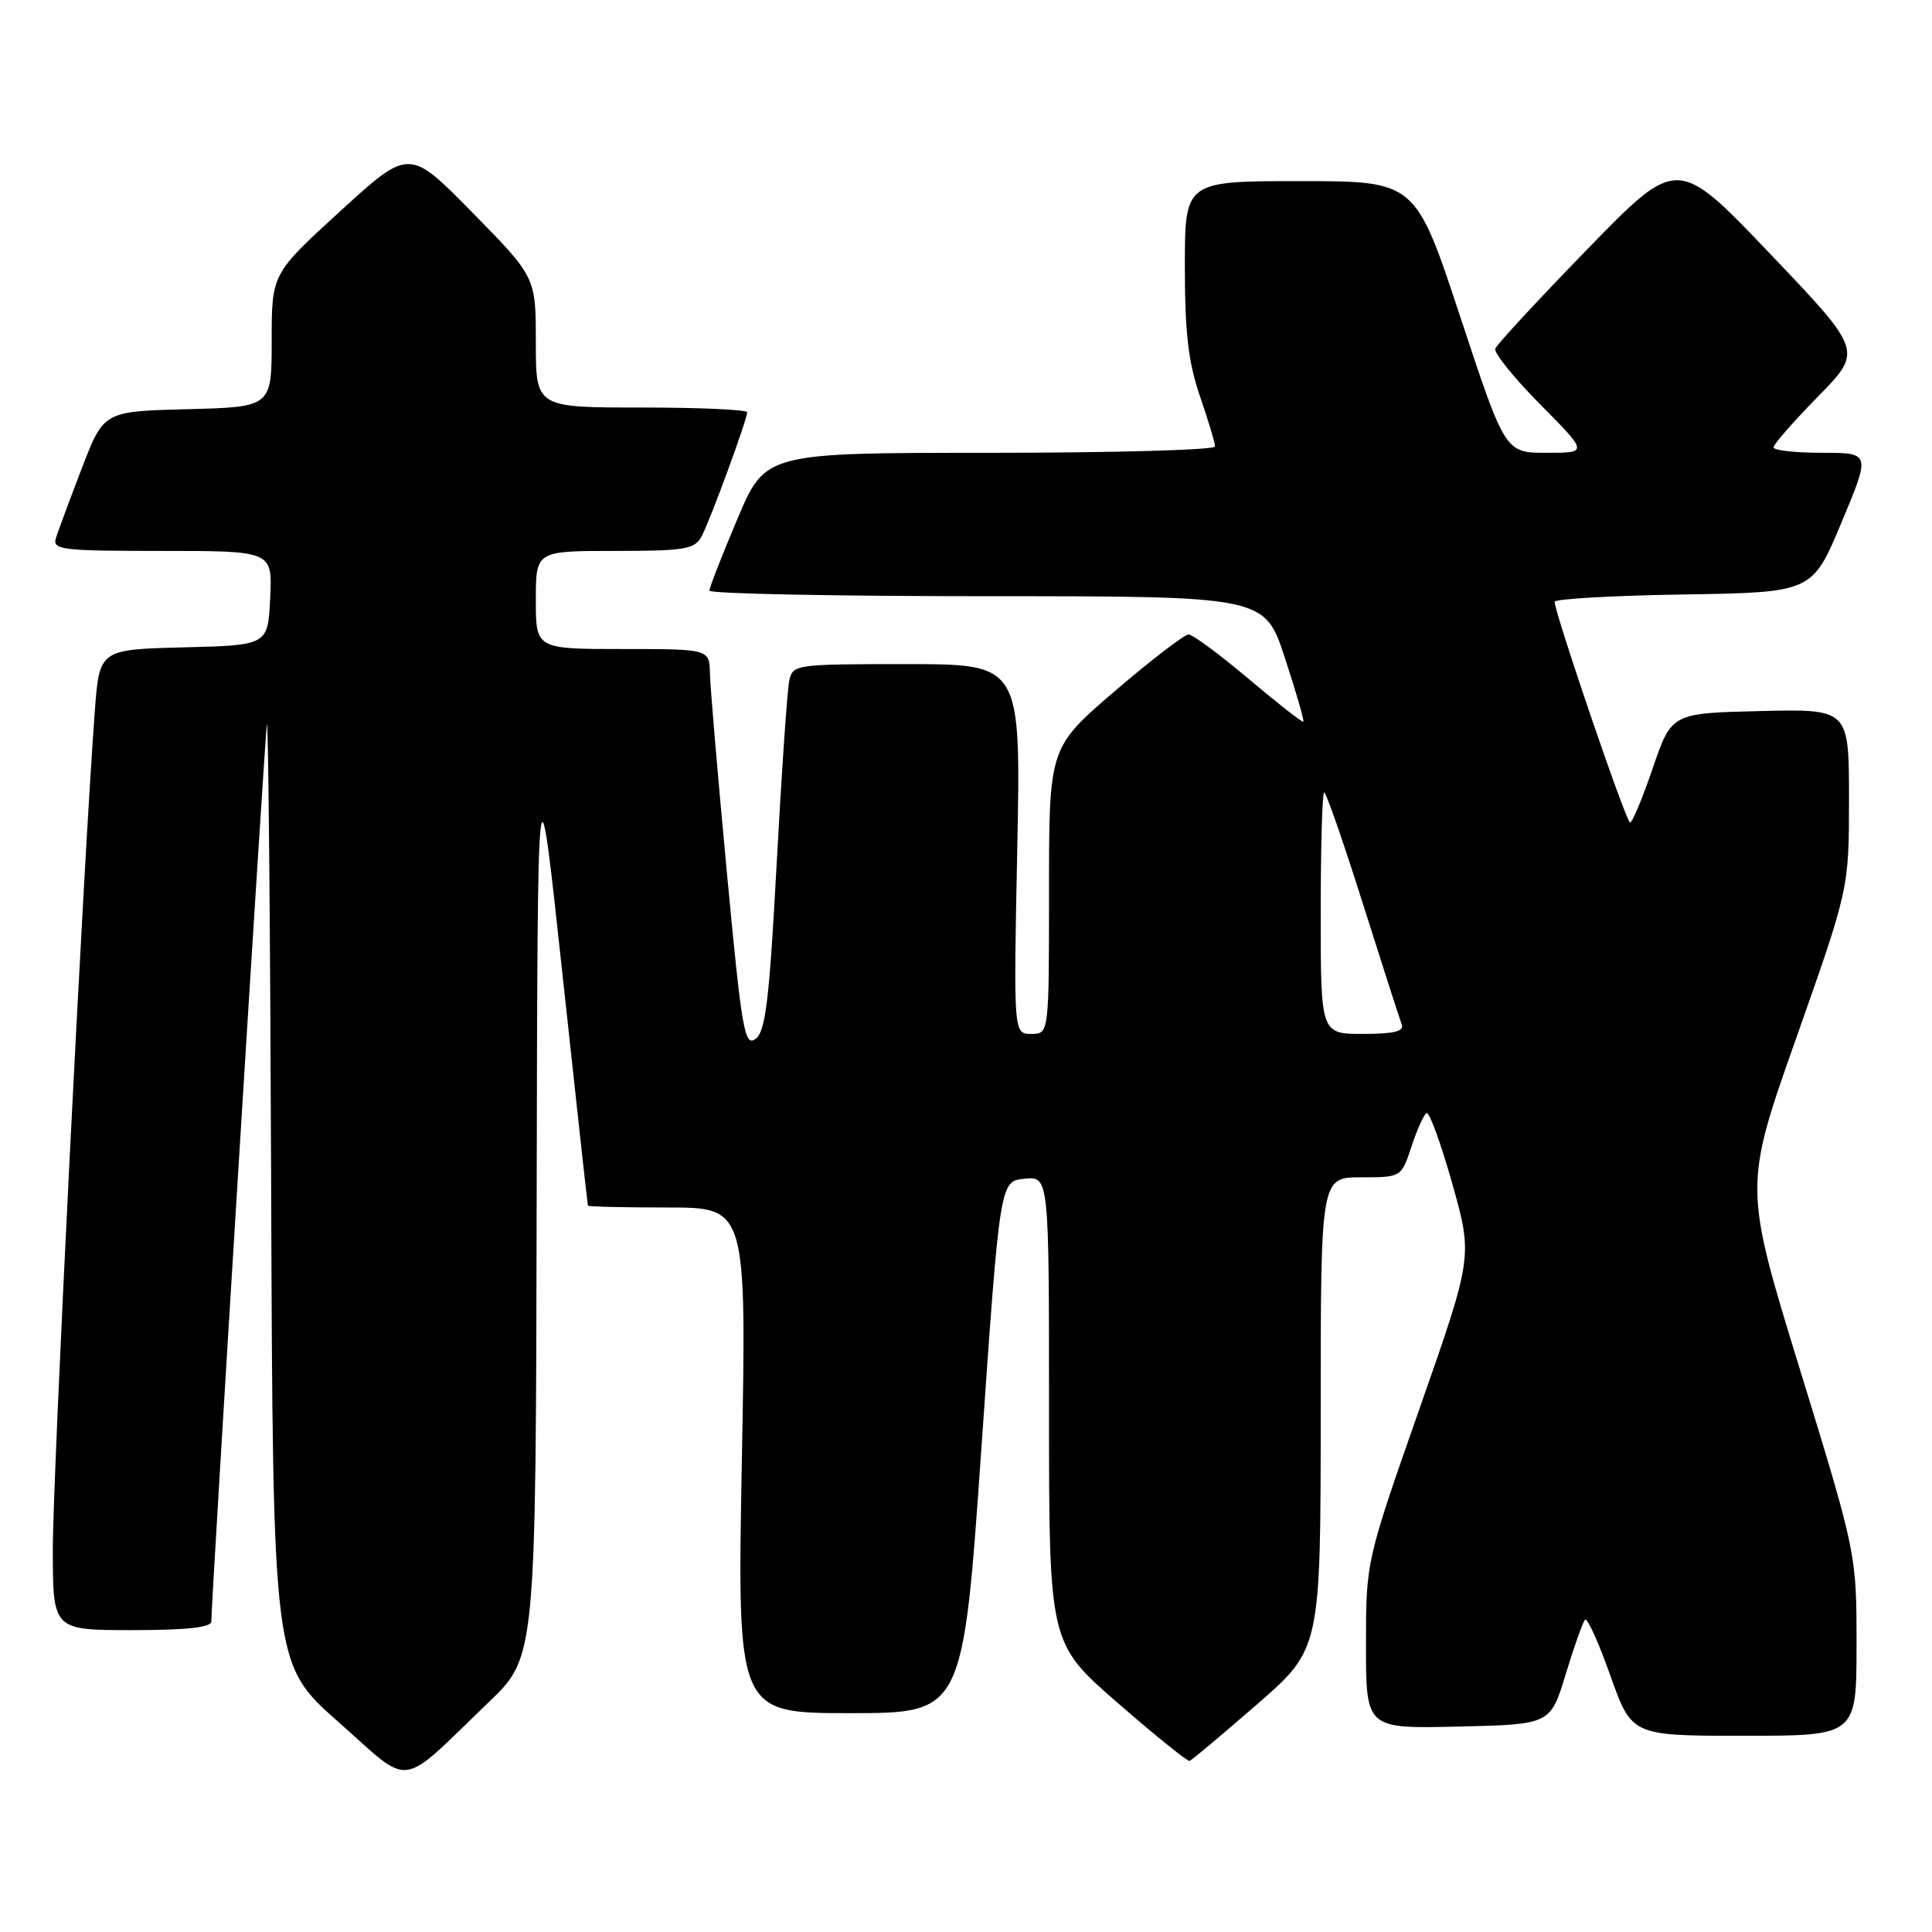 <?xml version="1.0" encoding="UTF-8" standalone="no"?>
<!DOCTYPE svg PUBLIC "-//W3C//DTD SVG 1.1//EN" "http://www.w3.org/Graphics/SVG/1.1/DTD/svg11.dtd" >
<svg xmlns="http://www.w3.org/2000/svg" xmlns:xlink="http://www.w3.org/1999/xlink" version="1.1" viewBox="0 0 256 256">
 <g >
 <path fill="currentColor"
d=" M 64.75 225.56 C 71.00 219.56 71.00 219.56 71.11 159.03 C 71.23 98.50 71.23 98.50 74.52 129.00 C 76.33 145.78 77.85 159.61 77.90 159.75 C 77.96 159.89 82.71 160.00 88.46 160.00 C 98.92 160.00 98.92 160.00 98.30 193.50 C 97.68 227.00 97.68 227.00 112.64 227.00 C 127.60 227.00 127.60 227.00 130.05 191.75 C 132.50 156.50 132.50 156.50 135.75 156.19 C 139.00 155.87 139.00 155.87 139.00 186.79 C 139.00 217.71 139.00 217.71 148.06 225.61 C 153.04 229.95 157.35 233.42 157.63 233.33 C 157.91 233.24 161.93 229.86 166.57 225.83 C 174.99 218.50 174.99 218.50 175.00 187.25 C 175.00 156.00 175.00 156.00 180.34 156.00 C 185.68 156.00 185.68 156.00 187.02 151.95 C 187.75 149.72 188.65 147.72 189.02 147.49 C 189.38 147.26 190.91 151.45 192.42 156.79 C 195.16 166.50 195.16 166.50 188.08 186.69 C 181.00 206.89 181.00 206.89 181.00 217.98 C 181.00 229.06 181.00 229.06 193.22 228.78 C 205.44 228.50 205.44 228.50 207.47 221.82 C 208.59 218.14 209.74 214.90 210.03 214.62 C 210.33 214.33 211.84 217.68 213.39 222.05 C 216.22 230.00 216.22 230.00 231.11 230.00 C 246.00 230.00 246.00 230.00 246.00 217.93 C 246.00 205.87 246.00 205.87 238.53 181.56 C 231.05 157.25 231.05 157.25 238.03 137.49 C 245.00 117.74 245.00 117.74 245.00 105.84 C 245.00 93.94 245.00 93.94 233.25 94.22 C 221.50 94.50 221.50 94.50 219.01 101.75 C 217.65 105.74 216.29 109.00 215.99 109.00 C 215.48 109.00 206.00 81.23 206.00 79.74 C 206.00 79.36 213.68 78.92 223.06 78.77 C 240.13 78.50 240.13 78.50 244.00 69.25 C 247.87 60.00 247.87 60.00 241.44 60.00 C 237.90 60.00 235.00 59.67 235.00 59.28 C 235.00 58.88 237.66 55.84 240.91 52.53 C 246.82 46.50 246.82 46.50 234.55 33.63 C 222.27 20.75 222.27 20.75 210.38 32.97 C 203.85 39.69 198.33 45.65 198.13 46.20 C 197.93 46.75 200.62 50.09 204.10 53.60 C 210.44 60.00 210.44 60.00 204.94 60.00 C 199.44 60.00 199.44 60.00 193.50 42.00 C 187.56 24.00 187.56 24.00 172.28 24.00 C 157.00 24.00 157.00 24.00 157.00 35.34 C 157.00 44.08 157.46 48.02 159.00 52.50 C 160.10 55.70 161.00 58.69 161.00 59.16 C 161.00 59.62 147.59 60.00 131.21 60.00 C 101.42 60.00 101.42 60.00 97.71 68.76 C 95.67 73.58 94.00 77.86 94.00 78.26 C 94.00 78.67 110.55 79.00 130.79 79.00 C 167.58 79.00 167.58 79.00 170.26 87.19 C 171.74 91.70 172.84 95.50 172.70 95.63 C 172.57 95.76 169.32 93.22 165.48 89.98 C 161.64 86.74 158.05 84.08 157.50 84.07 C 156.95 84.06 152.56 87.43 147.75 91.55 C 139.00 99.06 139.00 99.06 139.00 118.03 C 139.00 137.00 139.00 137.00 136.65 137.00 C 134.30 137.00 134.30 137.00 134.79 112.50 C 135.28 88.00 135.28 88.00 120.16 88.00 C 105.28 88.00 105.03 88.04 104.57 90.25 C 104.31 91.49 103.56 102.40 102.91 114.49 C 101.93 132.63 101.44 136.69 100.11 137.66 C 98.66 138.73 98.29 136.60 96.32 115.67 C 95.12 102.93 94.11 91.04 94.07 89.25 C 94.00 86.00 94.00 86.00 82.50 86.00 C 71.00 86.00 71.00 86.00 71.00 79.50 C 71.00 73.00 71.00 73.00 81.46 73.00 C 90.76 73.00 92.04 72.79 92.96 71.08 C 94.11 68.93 99.00 55.61 99.00 54.63 C 99.00 54.28 92.70 54.00 85.00 54.00 C 71.00 54.00 71.00 54.00 71.00 45.36 C 71.00 36.72 71.00 36.72 62.61 28.18 C 54.22 19.63 54.22 19.63 45.11 27.96 C 36.00 36.28 36.00 36.28 36.00 45.11 C 36.00 53.93 36.00 53.93 24.87 54.22 C 13.75 54.50 13.75 54.50 10.86 62.00 C 9.28 66.12 7.73 70.29 7.42 71.25 C 6.91 72.86 8.02 73.00 21.48 73.00 C 36.10 73.00 36.10 73.00 35.80 79.25 C 35.50 85.50 35.50 85.50 24.34 85.78 C 13.17 86.06 13.17 86.06 12.56 94.28 C 11.09 113.80 7.00 195.44 7.00 205.25 C 7.00 216.00 7.00 216.00 17.50 216.00 C 24.66 216.00 28.00 215.64 28.00 214.87 C 28.00 212.12 35.05 98.24 35.36 96.00 C 35.55 94.62 35.80 122.08 35.93 157.00 C 36.16 220.50 36.16 220.50 44.83 228.16 C 54.76 236.93 52.61 237.21 64.75 225.56 Z  M 175.00 121.00 C 175.00 112.20 175.21 105.00 175.46 105.00 C 175.72 105.00 178.03 111.64 180.59 119.75 C 183.16 127.86 185.47 135.06 185.74 135.75 C 186.08 136.66 184.68 137.00 180.61 137.00 C 175.00 137.00 175.00 137.00 175.00 121.00 Z "/>
</g>
</svg>